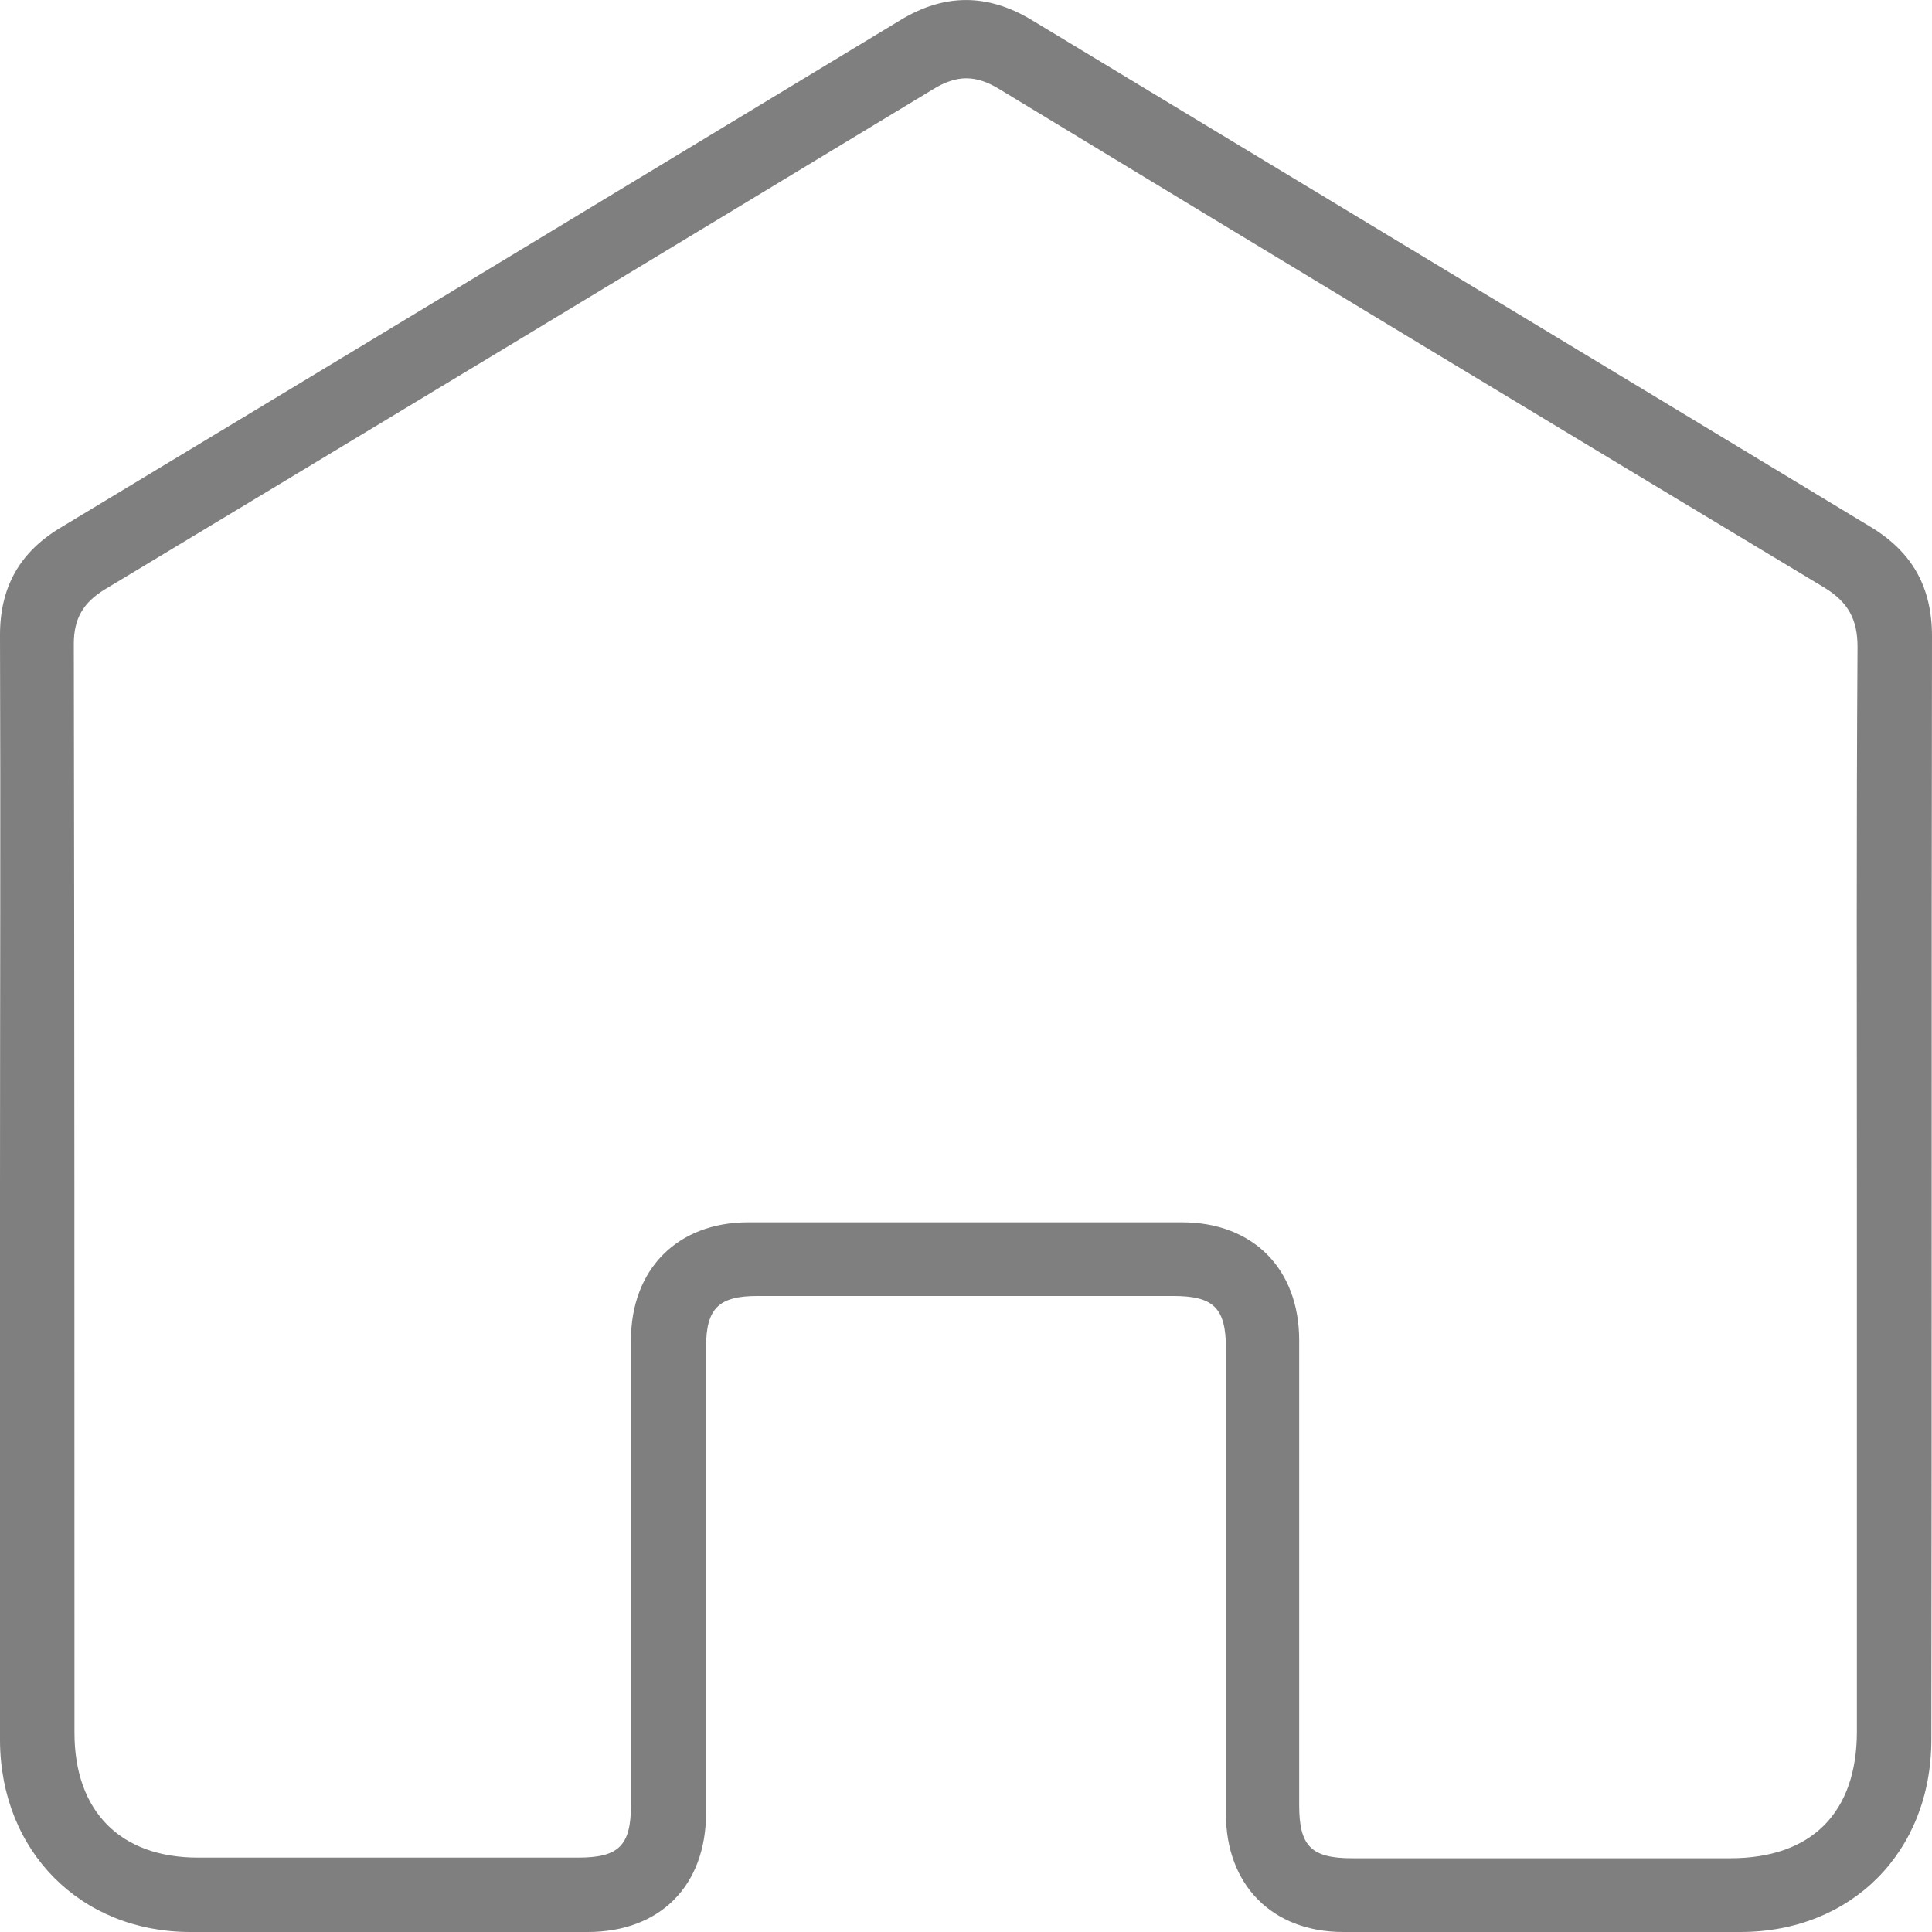 <svg width="24" height="24" viewBox="0 0 24 24" fill="none" xmlns="http://www.w3.org/2000/svg">
<path d="M0 14.772C0 12.475 0.008 10.185 0 7.888C0 7.291 0.247 6.856 0.755 6.553C4.231 4.458 7.707 2.355 11.183 0.251C11.73 -0.082 12.262 -0.082 12.809 0.244C16.285 2.347 19.761 4.442 23.237 6.545C23.753 6.856 24 7.291 24 7.904C23.992 12.475 24 17.038 23.992 21.61C23.992 23.007 22.998 24 21.619 24C19.977 24 18.328 24 16.686 24C15.807 24 15.229 23.418 15.229 22.533C15.229 20.608 15.229 18.684 15.229 16.751C15.229 16.247 15.075 16.099 14.574 16.099C12.855 16.099 11.137 16.099 9.41 16.099C8.925 16.099 8.771 16.255 8.771 16.736C8.771 18.66 8.771 20.585 8.771 22.518C8.771 23.426 8.2 24 7.299 24C5.657 24 4.008 24 2.366 24C1.002 24 0.008 22.999 0 21.625C0 19.343 0 17.062 0 14.772ZM23.067 14.795C23.067 12.545 23.06 10.286 23.075 8.036C23.075 7.694 22.959 7.485 22.674 7.306C19.252 5.249 15.838 3.185 12.424 1.113C12.123 0.926 11.884 0.926 11.584 1.113C8.162 3.185 4.732 5.257 1.302 7.322C1.033 7.485 0.917 7.686 0.917 7.997C0.925 12.506 0.925 17.015 0.925 21.524C0.925 22.502 1.495 23.076 2.459 23.076C4.031 23.076 5.611 23.076 7.183 23.076C7.684 23.076 7.838 22.929 7.838 22.424C7.838 20.5 7.838 18.575 7.838 16.65C7.838 15.766 8.416 15.184 9.295 15.184C11.091 15.184 12.886 15.184 14.682 15.184C15.568 15.184 16.139 15.766 16.139 16.65C16.139 18.575 16.139 20.5 16.139 22.424C16.139 22.929 16.285 23.084 16.794 23.084C18.358 23.084 19.923 23.084 21.495 23.084C22.505 23.084 23.067 22.518 23.067 21.509C23.067 19.266 23.067 17.031 23.067 14.795Z" fill="black" fill-opacity="0.5"/>
</svg>
